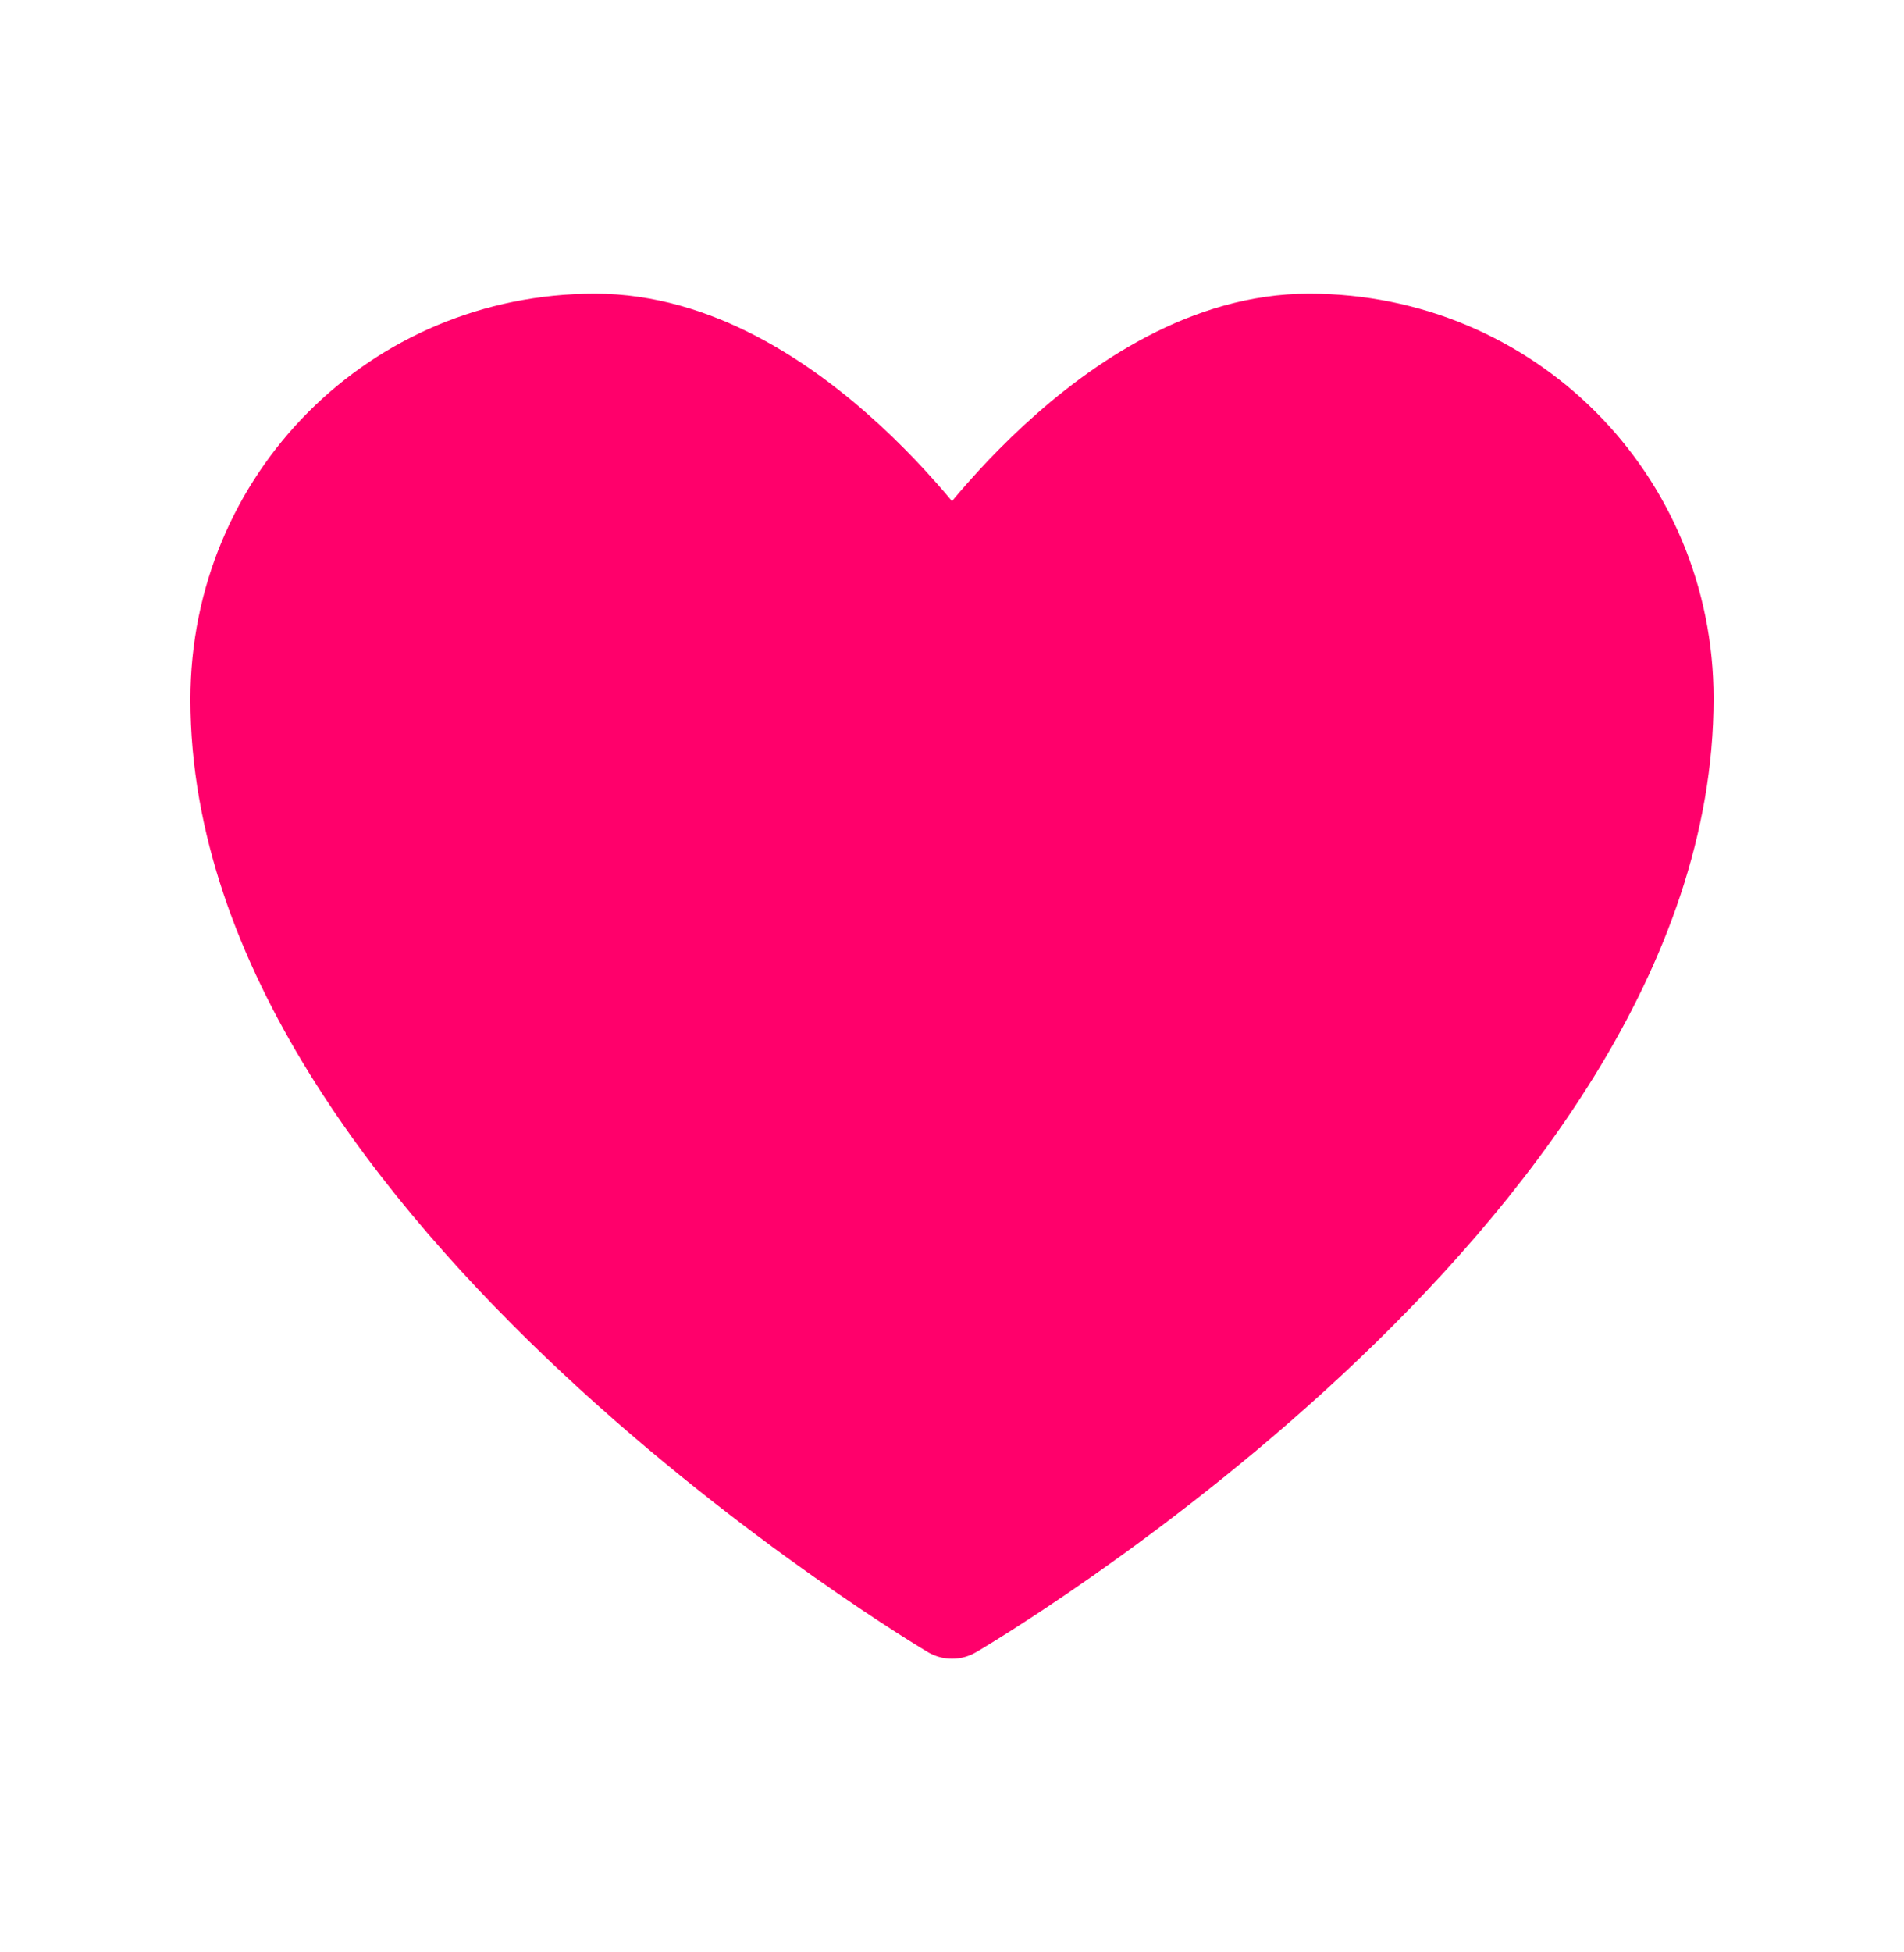 <svg width="40" height="41" viewBox="0 0 40 41" fill="none" xmlns="http://www.w3.org/2000/svg">
<path fill-rule="evenodd" clip-rule="evenodd" d="M35 14.667C35 25.074 20.001 33.833 20.001 33.833C20.001 33.833 5 24.945 5 14.688C5 10.5 8.333 7.167 12.5 7.167C16.667 7.167 20 12.167 20 12.167C20 12.167 23.333 7.167 27.5 7.167C31.667 7.167 35 10.5 35 14.667Z" fill="#FF006B" stroke="#FF006B" stroke-width="2" stroke-linecap="round" stroke-linejoin="round"/>
</svg>
